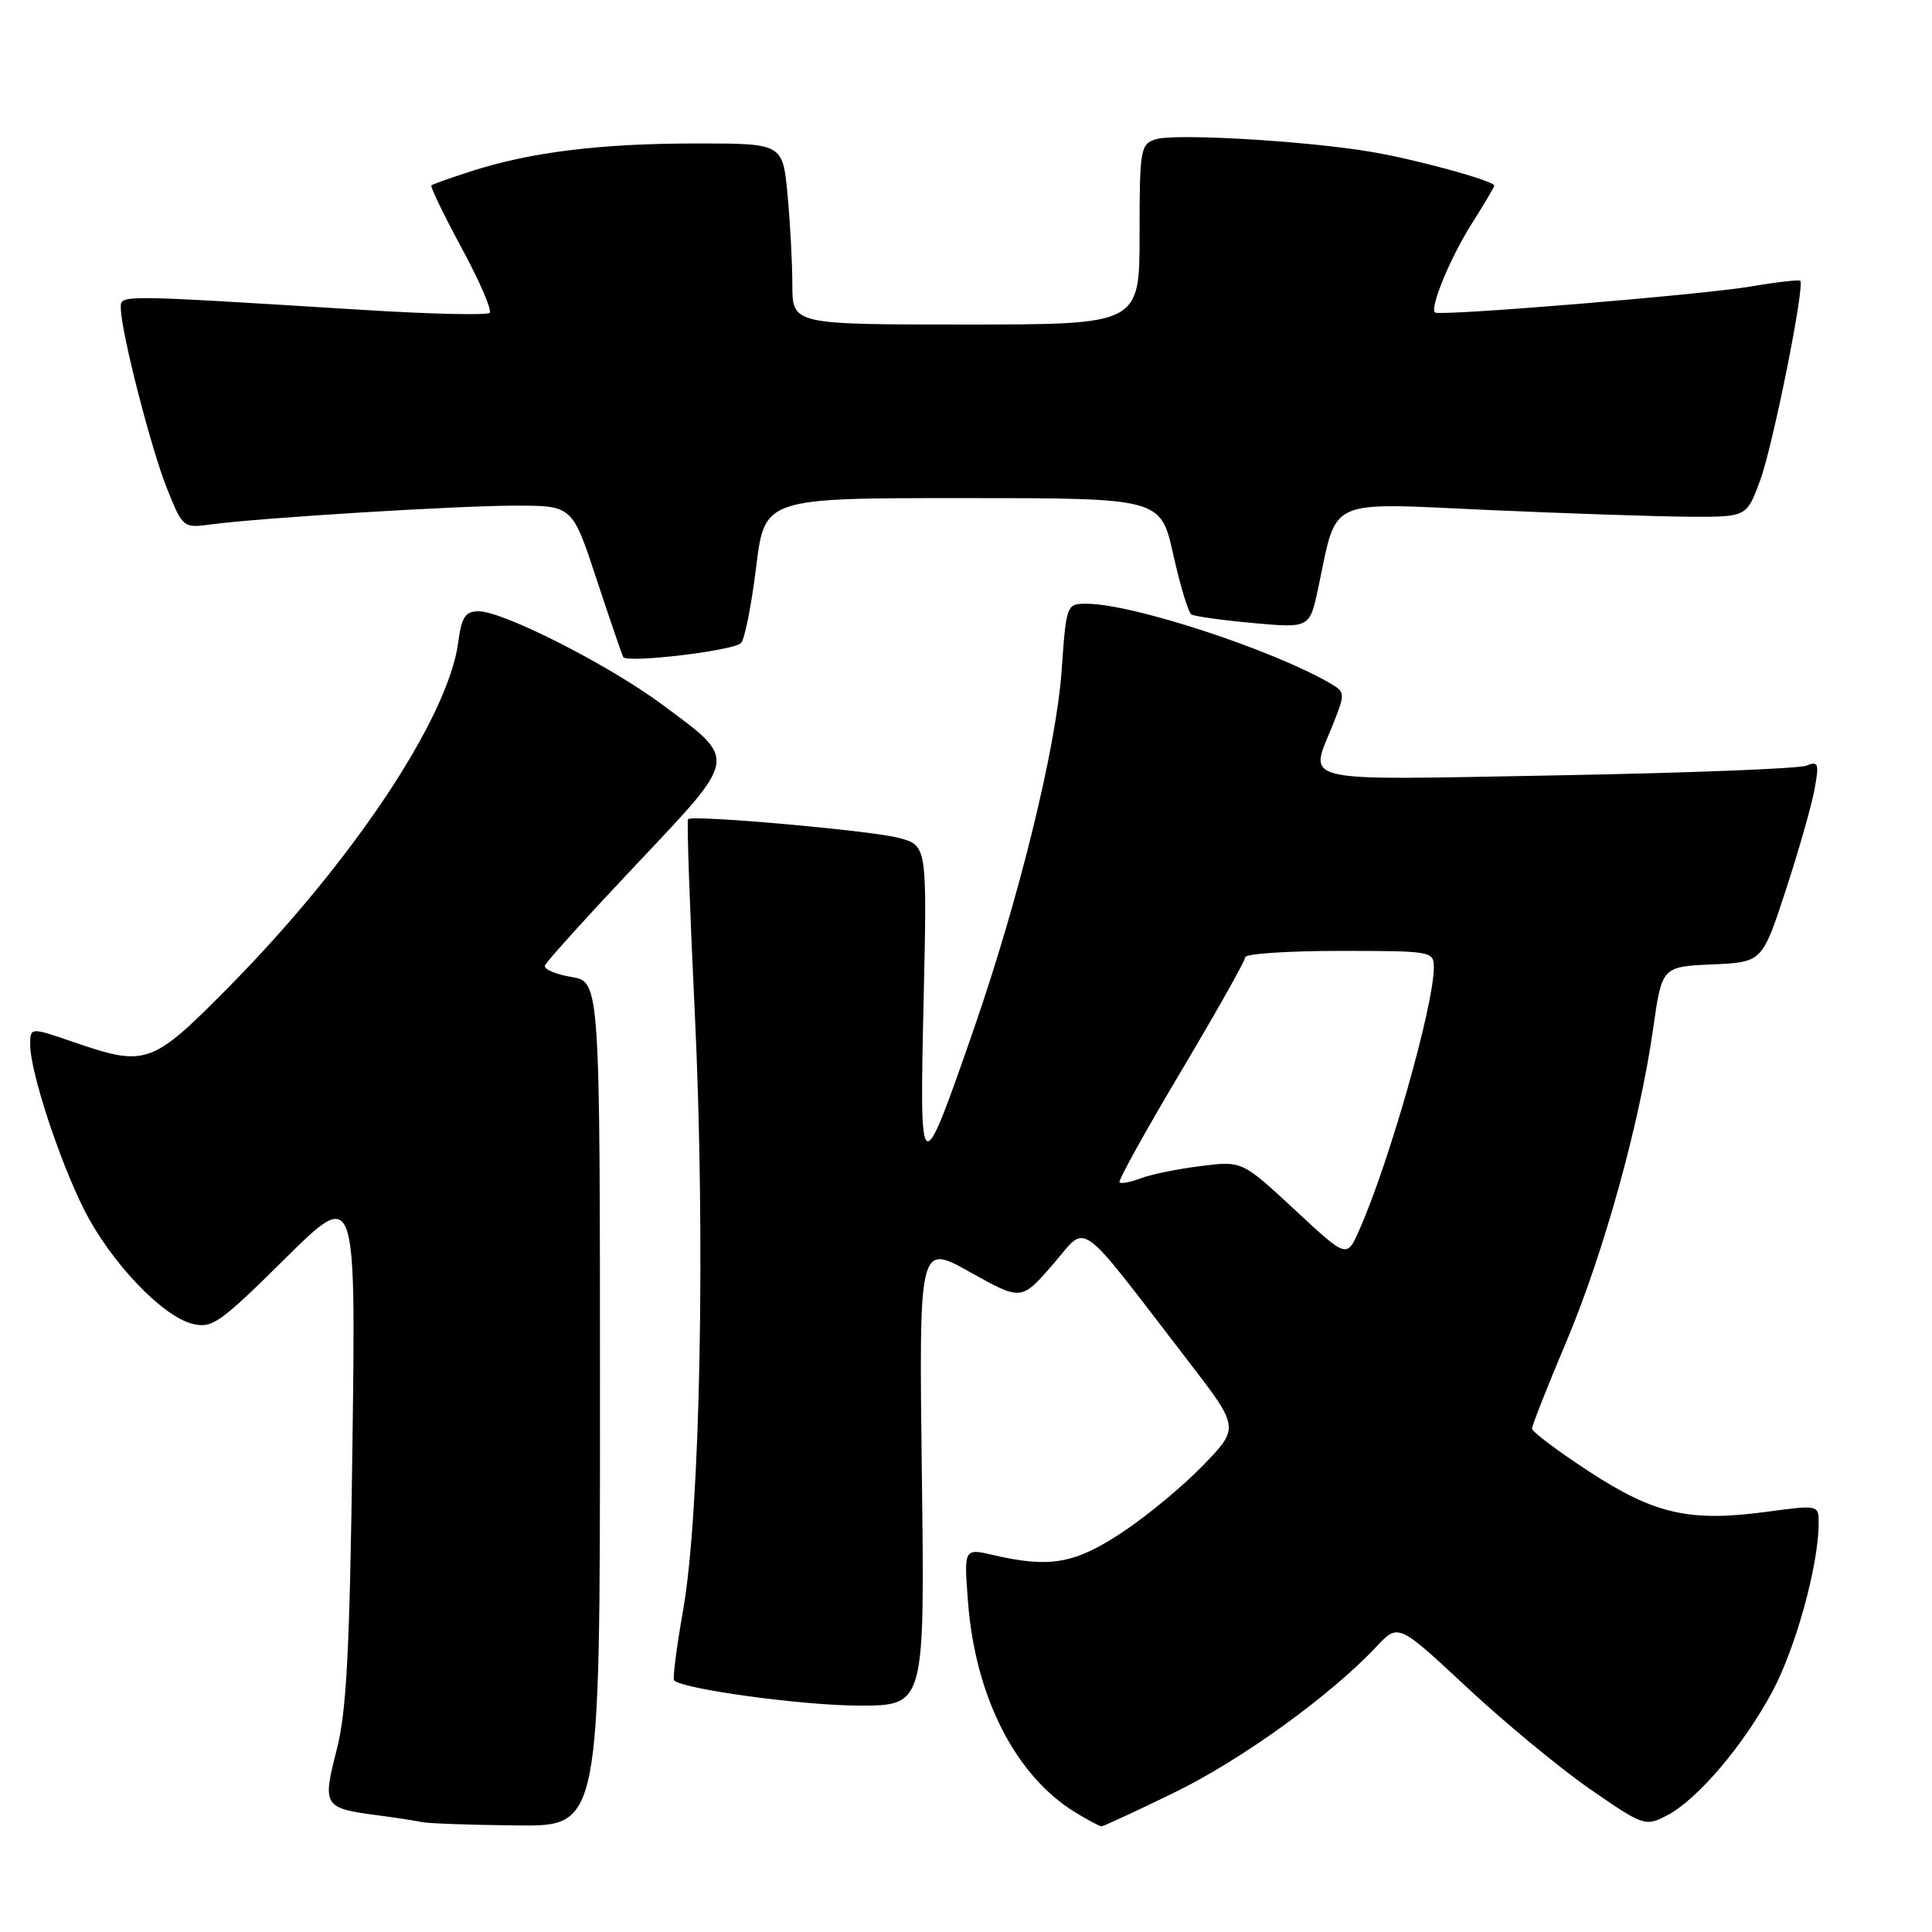 <?xml version="1.0" encoding="UTF-8" standalone="no"?>
<!DOCTYPE svg PUBLIC "-//W3C//DTD SVG 1.1//EN" "http://www.w3.org/Graphics/SVG/1.1/DTD/svg11.dtd" >
<svg xmlns="http://www.w3.org/2000/svg" xmlns:xlink="http://www.w3.org/1999/xlink" version="1.1" viewBox="0 0 256 256">
 <g >
 <path fill="currentColor"
d=" M 79.50 186.05 C 79.50 130.09 79.50 130.09 75.70 129.45 C 73.61 129.10 72.03 128.42 72.20 127.94 C 72.36 127.46 77.81 121.44 84.30 114.56 C 97.92 100.12 97.81 100.82 87.69 93.32 C 80.64 88.09 66.67 81.00 63.43 81.00 C 61.64 81.00 61.17 81.73 60.71 85.16 C 59.36 95.16 46.71 114.17 30.36 130.74 C 20.08 141.15 19.38 141.40 9.66 138.05 C 4.00 136.11 4.00 136.11 4.00 138.45 C 4.00 141.99 7.86 153.77 11.17 160.33 C 14.64 167.20 21.47 174.40 25.49 175.41 C 28.10 176.06 29.13 175.33 37.74 166.81 C 47.15 157.50 47.15 157.50 46.70 191.50 C 46.34 218.80 45.93 226.77 44.60 231.92 C 42.70 239.30 42.88 239.60 50.00 240.53 C 52.48 240.86 55.17 241.27 56.00 241.45 C 56.83 241.62 62.45 241.82 68.50 241.88 C 79.50 242.00 79.50 242.00 79.50 186.05 Z  M 155.61 237.52 C 164.46 233.22 176.34 224.64 182.39 218.18 C 185.28 215.10 185.28 215.10 194.39 223.60 C 199.40 228.27 206.75 234.34 210.72 237.09 C 217.77 241.96 218.01 242.04 220.86 240.57 C 224.90 238.48 231.07 231.23 234.89 224.06 C 237.94 218.33 240.95 207.44 240.98 201.94 C 241.00 199.39 241.00 199.39 234.10 200.32 C 223.88 201.70 219.25 200.65 210.54 194.97 C 206.40 192.26 203.00 189.71 203.00 189.30 C 203.00 188.89 205.03 183.74 207.52 177.85 C 212.51 166.02 217.26 148.91 219.05 136.29 C 220.22 128.09 220.22 128.09 226.86 127.79 C 233.50 127.50 233.50 127.50 236.61 118.00 C 238.32 112.78 240.04 106.75 240.43 104.62 C 241.07 101.12 240.96 100.81 239.32 101.46 C 238.32 101.85 223.44 102.43 206.25 102.74 C 171.19 103.37 173.46 103.89 176.66 95.90 C 178.24 91.94 178.23 91.71 176.41 90.63 C 168.72 86.12 150.07 80.00 143.99 80.00 C 141.32 80.00 141.29 80.06 140.67 88.88 C 139.95 99.03 135.05 119.00 129.00 136.45 C 121.95 156.77 121.83 156.69 122.38 132.77 C 122.85 112.04 122.85 112.04 119.11 111.03 C 115.51 110.06 91.85 107.95 91.17 108.54 C 90.99 108.70 91.39 120.23 92.06 134.16 C 93.50 164.10 92.79 200.51 90.51 213.39 C 89.65 218.28 89.11 222.45 89.32 222.66 C 90.50 223.83 106.41 226.00 113.86 226.00 C 122.54 226.00 122.54 226.00 122.15 195.39 C 121.77 164.77 121.77 164.77 128.55 168.57 C 135.33 172.36 135.33 172.36 139.50 167.56 C 144.23 162.11 142.40 160.80 157.44 180.34 C 164.25 189.18 164.25 189.18 159.37 194.21 C 156.69 196.98 151.84 200.99 148.59 203.12 C 142.35 207.22 139.09 207.79 131.61 206.05 C 127.72 205.15 127.72 205.15 128.27 212.32 C 129.24 224.87 134.58 235.33 142.50 240.16 C 144.15 241.17 145.70 241.99 145.95 242.00 C 146.20 242.00 150.55 239.99 155.61 237.52 Z  M 98.19 85.21 C 98.67 84.73 99.57 80.21 100.19 75.17 C 101.32 66.00 101.32 66.00 127.56 66.00 C 153.80 66.00 153.80 66.00 155.46 73.48 C 156.38 77.59 157.46 81.17 157.87 81.42 C 158.28 81.67 161.98 82.19 166.08 82.56 C 173.54 83.23 173.54 83.23 174.68 77.87 C 177.25 65.80 175.51 66.60 197.28 67.58 C 207.85 68.05 219.86 68.45 223.96 68.47 C 231.43 68.50 231.43 68.50 233.21 63.71 C 234.90 59.18 239.18 37.85 238.54 37.20 C 238.37 37.04 235.37 37.38 231.87 37.98 C 225.39 39.07 190.79 41.92 190.15 41.41 C 189.41 40.82 192.19 34.09 195.03 29.62 C 196.66 27.04 198.00 24.78 198.00 24.60 C 198.00 23.96 187.41 21.06 181.50 20.09 C 172.73 18.64 155.66 17.66 153.16 18.45 C 151.11 19.10 151.00 19.72 151.00 31.07 C 151.00 43.00 151.00 43.00 128.00 43.00 C 105.00 43.00 105.00 43.00 104.99 37.75 C 104.99 34.86 104.70 29.46 104.35 25.75 C 103.71 19.00 103.71 19.00 92.11 19.01 C 79.54 19.02 70.36 20.15 62.50 22.67 C 59.75 23.55 57.35 24.40 57.16 24.56 C 56.98 24.71 58.78 28.44 61.16 32.84 C 63.54 37.24 65.22 41.11 64.88 41.45 C 64.55 41.79 57.12 41.62 48.39 41.08 C 15.09 39.02 16.00 39.02 16.01 40.84 C 16.02 43.88 20.00 59.43 22.13 64.74 C 24.20 69.91 24.28 69.98 27.86 69.50 C 34.32 68.62 60.65 67.00 68.35 67.00 C 75.84 67.00 75.84 67.00 79.05 76.75 C 80.82 82.11 82.41 86.75 82.58 87.06 C 83.04 87.91 97.17 86.23 98.19 85.21 Z  M 171.52 160.26 C 164.58 153.82 164.58 153.82 159.11 154.51 C 156.09 154.88 152.53 155.61 151.18 156.12 C 149.83 156.64 148.55 156.88 148.34 156.67 C 148.13 156.46 151.79 149.85 156.48 141.98 C 161.16 134.11 165.00 127.30 165.00 126.84 C 165.00 126.38 170.62 126.00 177.50 126.00 C 189.80 126.00 190.00 126.04 189.99 128.25 C 189.95 133.40 184.00 154.29 180.06 163.10 C 178.45 166.71 178.45 166.71 171.52 160.26 Z "/>
</g>
</svg>